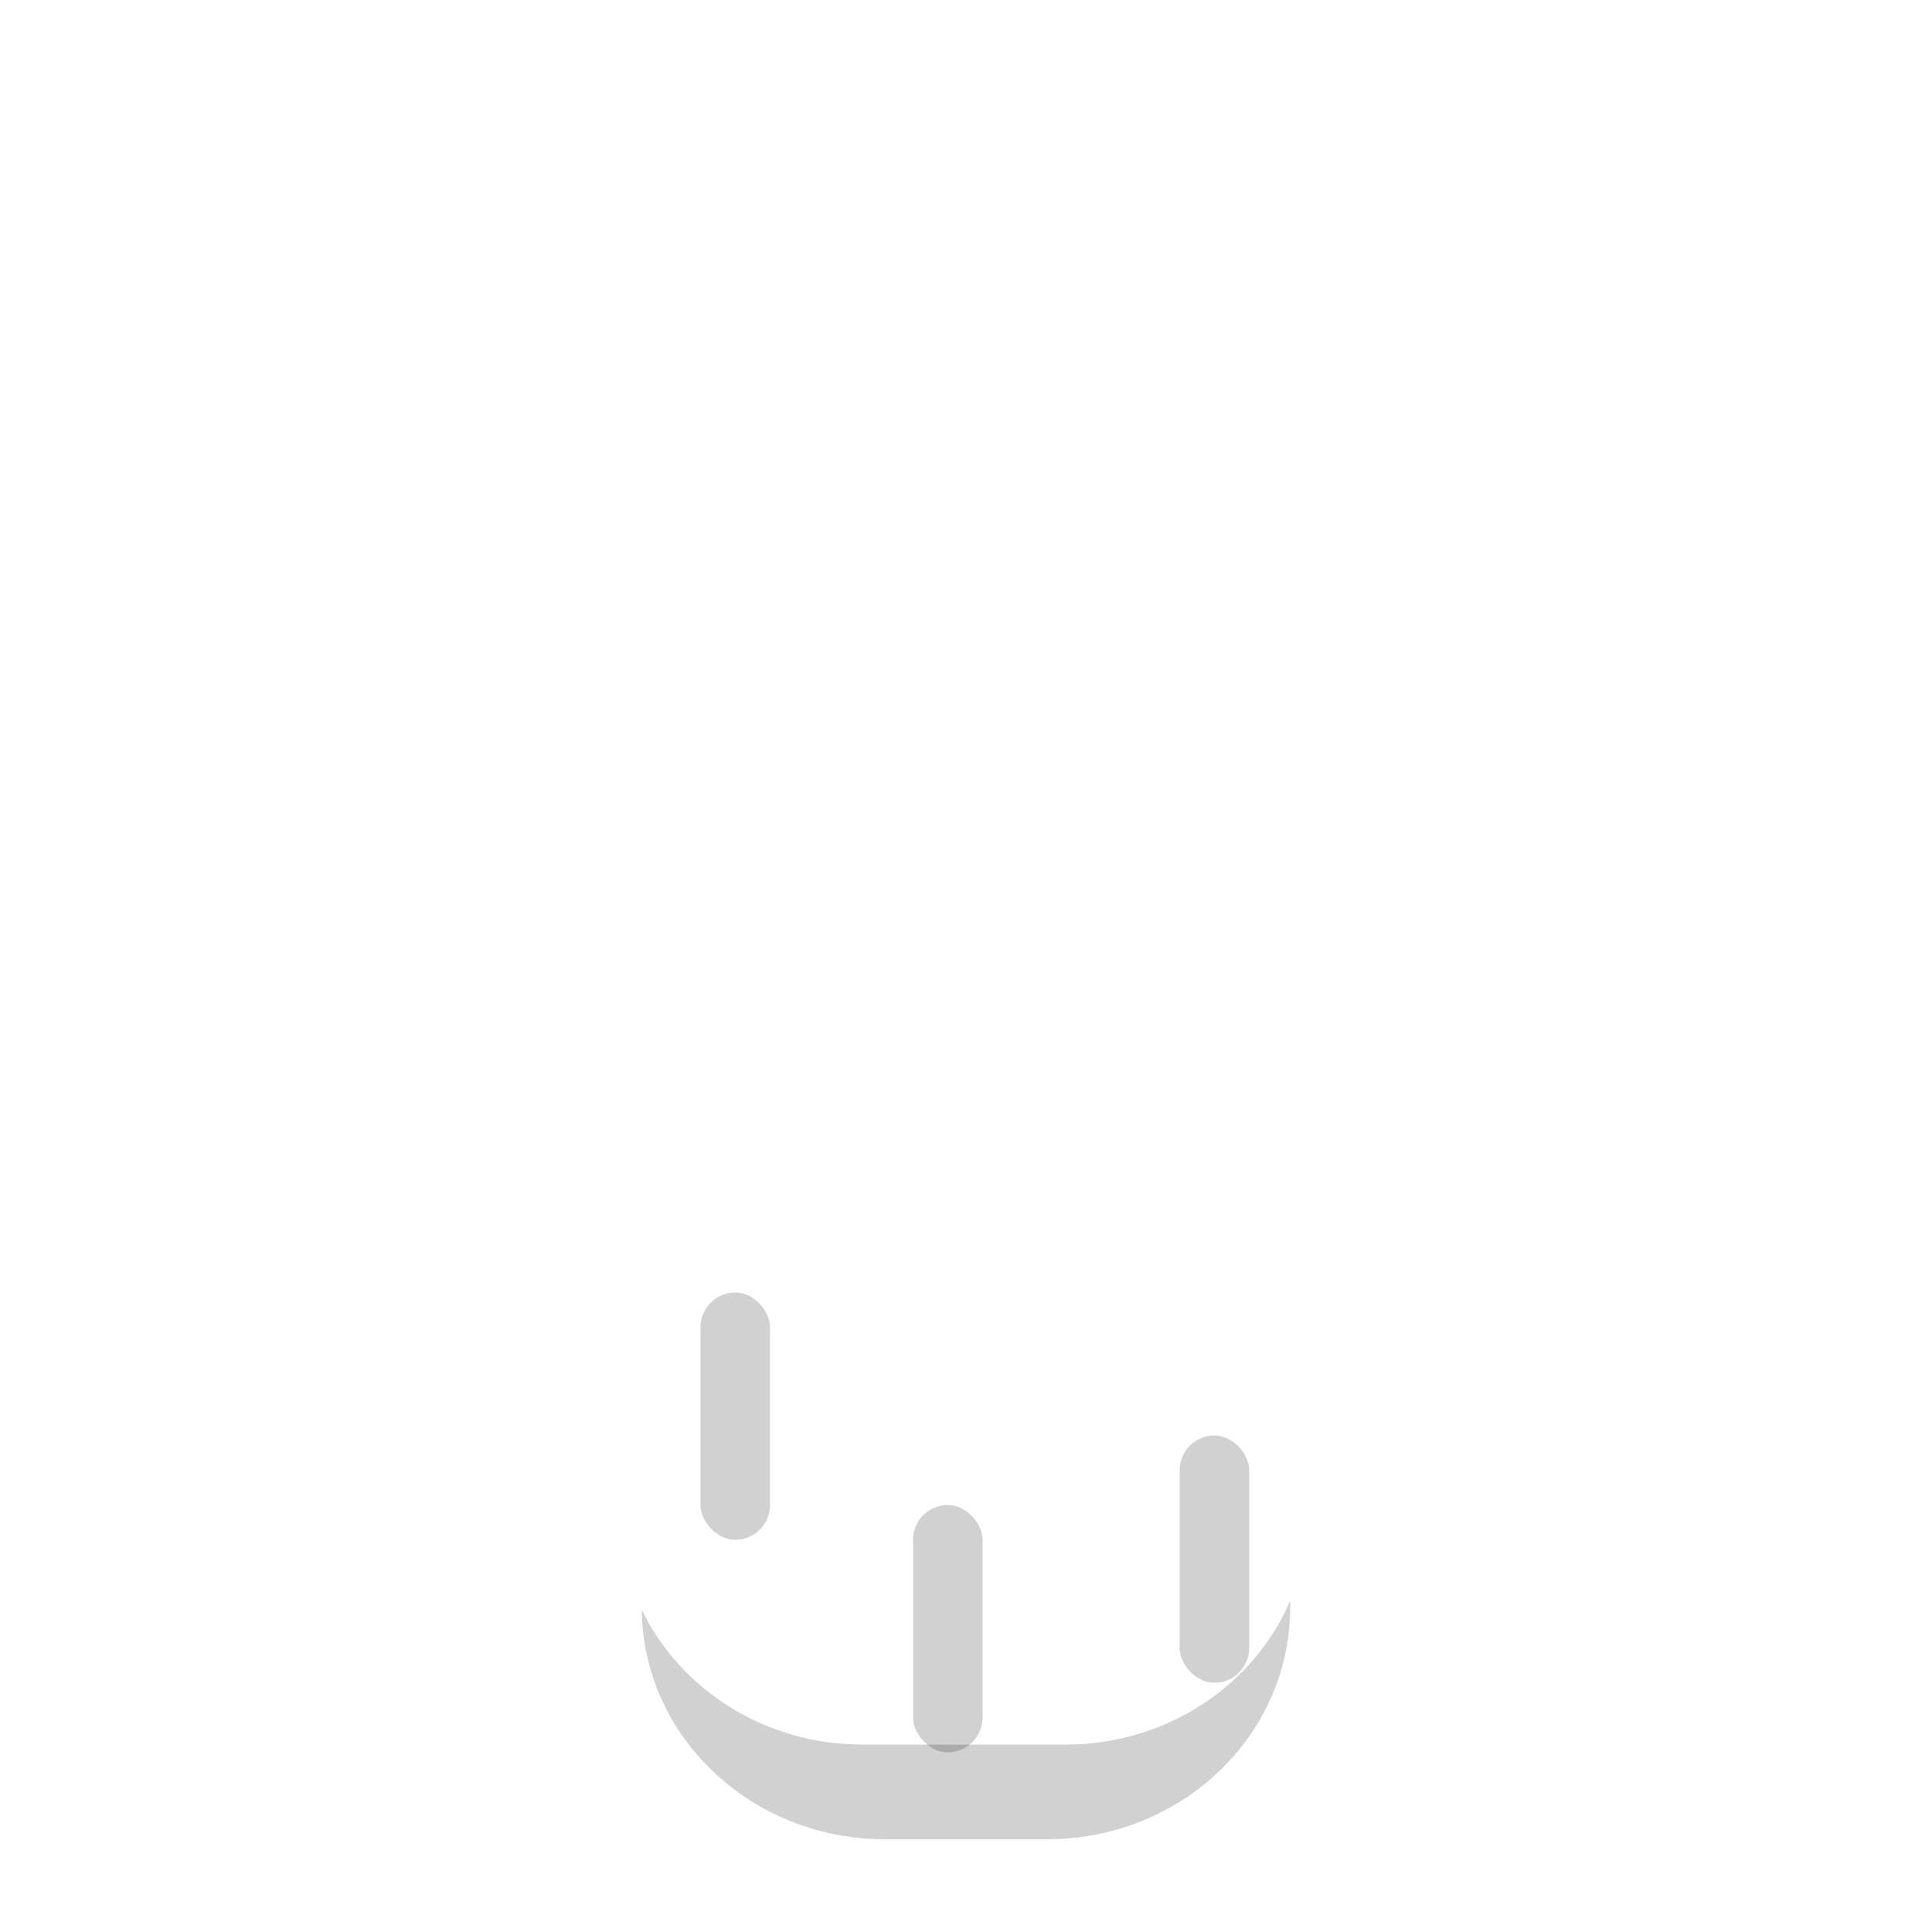 <svg xmlns="http://www.w3.org/2000/svg" viewBox="0 0 500 500"><title>FaceHair_Shadow-5</title><path d="M275.74,451.5h-52.5c-25.34,0-47.18-14.29-57.15-34.87C166.44,449.47,194.47,476,229,476h42c34.73,0,62.89-26.84,62.89-60v-1.7C324.5,436.15,302,451.5,275.74,451.5Z" opacity="0.18"/><rect x="181.29" y="334.5" width="18" height="64" rx="9" opacity="0.18"/><rect x="236.29" y="389.5" width="18" height="64" rx="9" opacity="0.18"/><rect x="305.29" y="371.5" width="18" height="64" rx="9" opacity="0.18"/></svg>